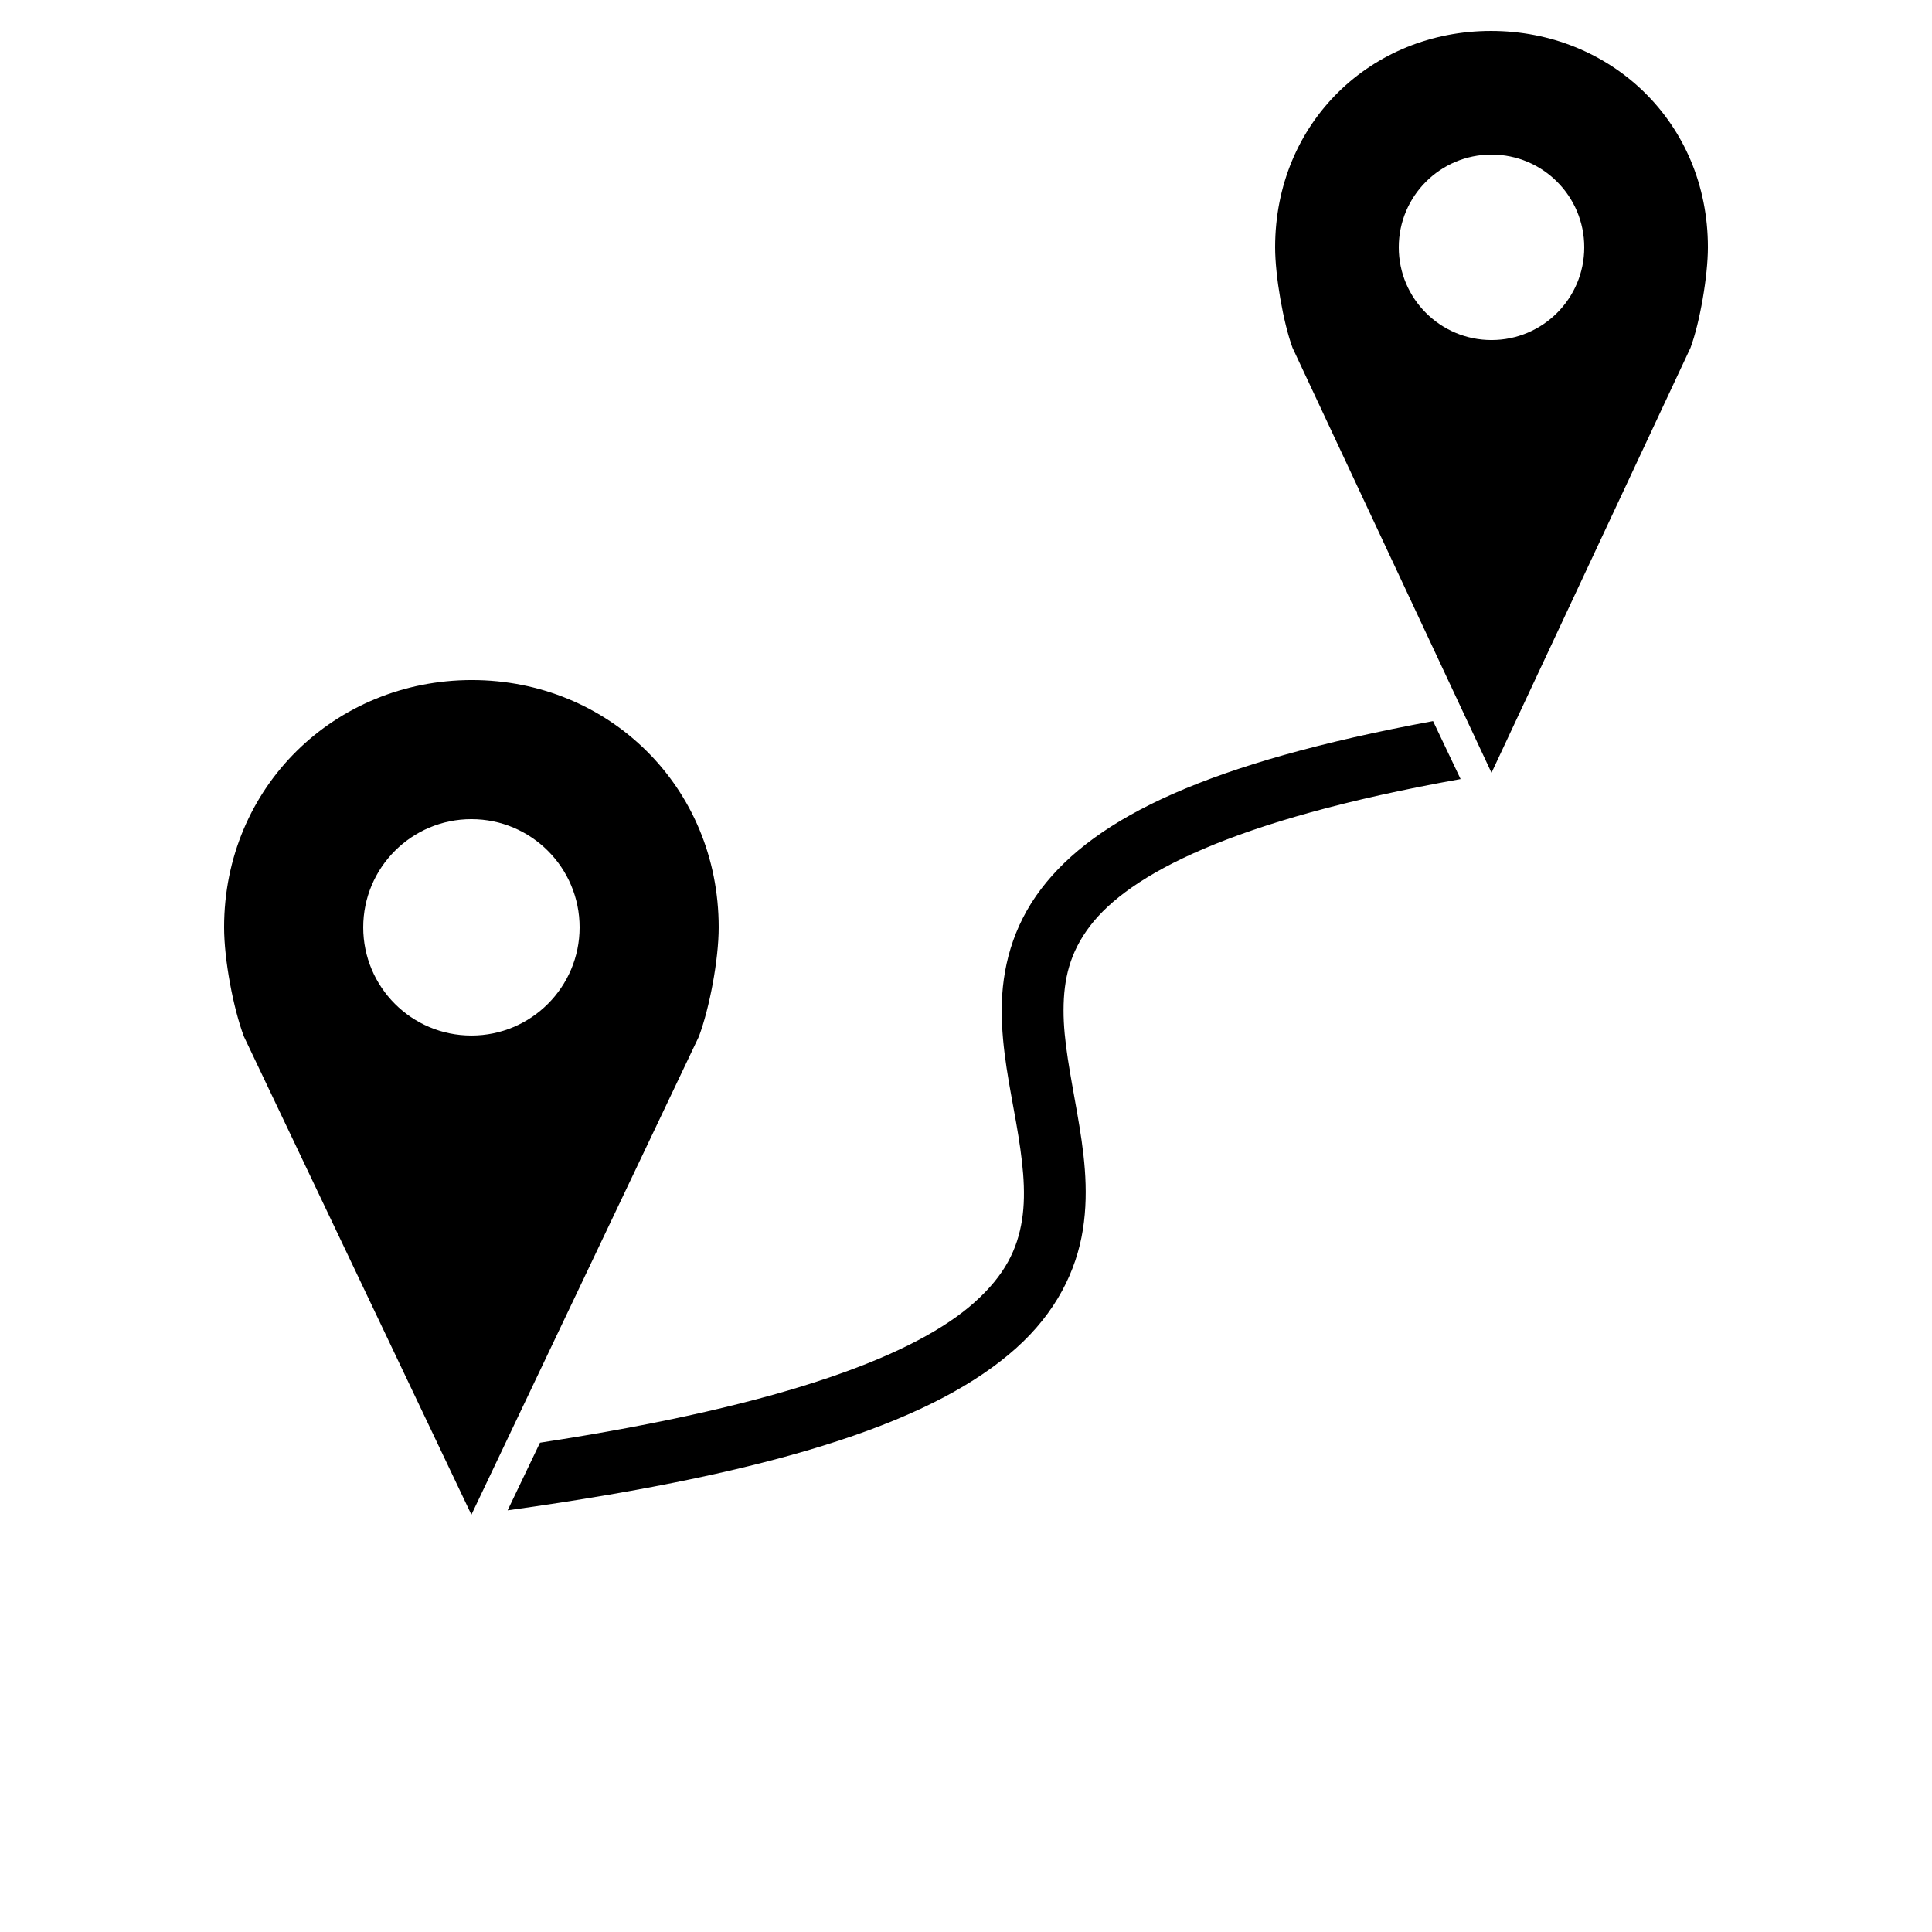<?xml version="1.0" encoding="UTF-8"?>
<svg width="700pt" height="700pt" version="1.1" viewBox="0 0 700 700" xmlns="http://www.w3.org/2000/svg" xmlns:xlink="http://www.w3.org/1999/xlink">
 <defs>
  
 </defs>
 <g>
  <path d="m540.23 11.203c43.305 0 78.574 33.078 78.574 78.398 0 10.414-2.91 27.242-6.301 36.398l-72.102 154-72.098-154c-3.367-9.152-6.301-25.992-6.301-36.398 0-45.32 34.922-78.398 78.227-78.398zm0.172 44.801c-18.559 0-33.602 15.043-33.602 33.602 0 18.555 15.043 33.602 33.602 33.602 18.555 0 33.602-15.043 33.602-33.602 0-18.559-15.043-33.602-33.602-33.602zm-369.43 190.39c49.488 0 89.426 38.613 89.426 89.602 0 11.711-3.324 29.254-7.176 39.551l-82.422 173.25-82.426-173.25c-3.871-10.301-7.176-27.836-7.176-39.551 0-50.984 40.285-89.602 89.773-89.602zm348.25 14.875 9.977 21c-83.348 14.926-120.14 34.75-134.23 53.199-7.394 9.691-9.582 19.285-9.625 30.449-0.055 11.168 2.57 23.73 4.898 37.102 2.328 13.367 4.469 27.648 2.102 42.523-2.367 14.875-9.676 29.988-24.324 43.051-28.238 25.172-81.594 44.402-184.1 58.625l11.727-24.5c90.867-13.875 136.73-32.395 157.32-50.75 11.246-10.027 15.656-19.438 17.324-29.926 1.668-10.484 0.133-22.336-2.102-35.176-2.238-12.84-5.305-26.668-5.25-41.125 0.055-14.457 3.727-29.828 14.352-43.75 19.73-25.859 60.391-45.621 141.93-60.727zm-348.42 35.527c-21.648 0-39.199 17.551-39.199 39.199s17.551 39.199 39.199 39.199c21.648 0 39.199-17.551 39.199-39.199s-17.551-39.199-39.199-39.199z"/>
  <use x="70" y="644" xlink:href="#s"/>
  <use x="90.551" y="644" xlink:href="#c"/>
  <use x="104.359" y="644" xlink:href="#a"/>
  <use x="123.348" y="644" xlink:href="#l"/>
  <use x="142.242" y="644" xlink:href="#d"/>
  <use x="155.629" y="644" xlink:href="#a"/>
  <use x="174.617" y="644" xlink:href="#k"/>
  <use x="204.41" y="644" xlink:href="#j"/>
  <use x="224.453" y="644" xlink:href="#i"/>
  <use x="252.453" y="644" xlink:href="#e"/>
  <use x="275.883" y="644" xlink:href="#h"/>
  <use x="295.82" y="644" xlink:href="#g"/>
  <use x="324.992" y="644" xlink:href="#a"/>
  <use x="343.984" y="644" xlink:href="#c"/>
  <use x="357.793" y="644" xlink:href="#b"/>
  <use x="386.777" y="644" xlink:href="#r"/>
  <use x="409.516" y="644" xlink:href="#f"/>
  <use x="429.445" y="644" xlink:href="#b"/>
  <use x="70" y="672" xlink:href="#q"/>
  <use x="82.184" y="672" xlink:href="#c"/>
  <use x="95.992" y="672" xlink:href="#b"/>
  <use x="115.227" y="672" xlink:href="#g"/>
  <use x="154.152" y="672" xlink:href="#d"/>
  <use x="167.535" y="672" xlink:href="#p"/>
  <use x="187.469" y="672" xlink:href="#a"/>
  <use x="216.207" y="672" xlink:href="#e"/>
  <use x="239.641" y="672" xlink:href="#b"/>
  <use x="258.879" y="672" xlink:href="#h"/>
  <use x="278.812" y="672" xlink:href="#f"/>
  <use x="308.492" y="672" xlink:href="#o"/>
  <use x="329.016" y="672" xlink:href="#c"/>
  <use x="342.82" y="672" xlink:href="#b"/>
  <use x="362.059" y="672" xlink:href="#n"/>
  <use x="371.656" y="672" xlink:href="#a"/>
  <use x="390.648" y="672" xlink:href="#m"/>
  <use x="407.242" y="672" xlink:href="#d"/>
 </g>
</svg>
